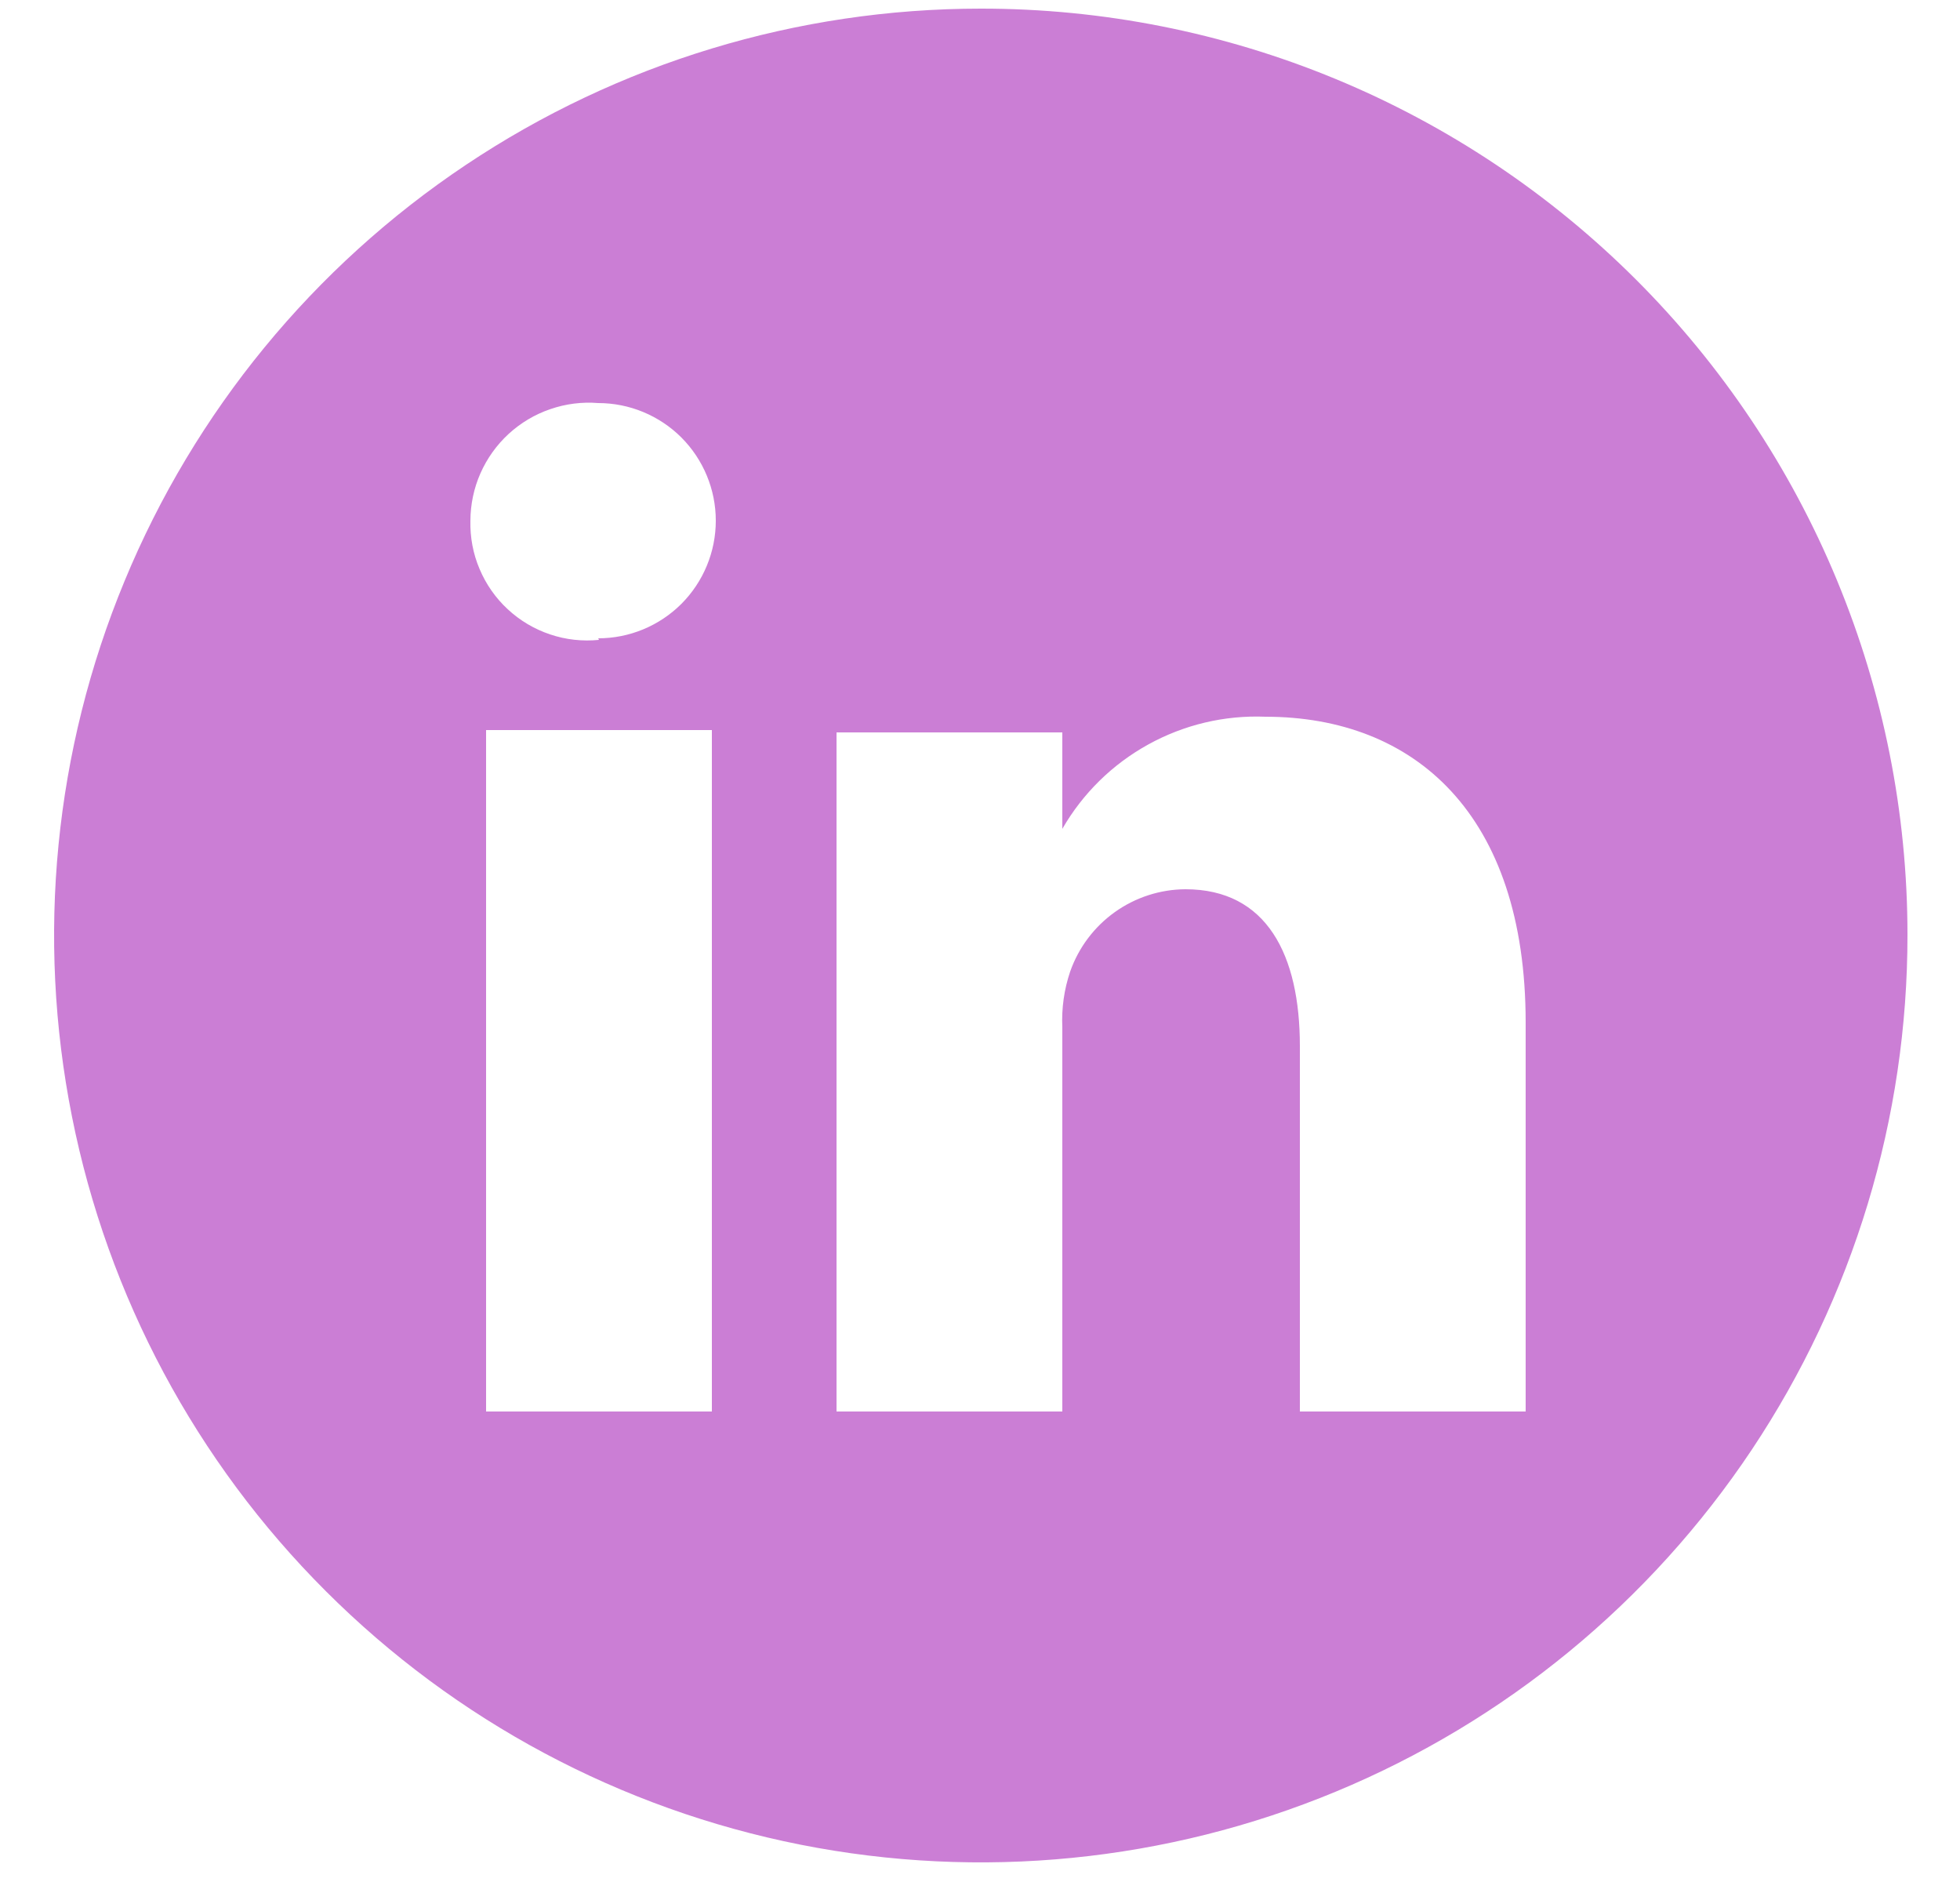 <svg width="25" height="24" viewBox="0 0 25 24" fill="none" xmlns="http://www.w3.org/2000/svg">
<path d="M12.51 0.11C10.172 0.11 7.886 0.803 5.942 2.103C3.998 3.402 2.483 5.248 1.589 7.409C0.694 9.569 0.461 11.946 0.918 14.239C1.375 16.533 2.501 18.639 4.156 20.291C5.81 21.944 7.917 23.069 10.21 23.524C12.504 23.979 14.881 23.743 17.04 22.847C19.2 21.951 21.045 20.434 22.343 18.489C23.64 16.544 24.332 14.258 24.33 11.92C24.33 10.368 24.024 8.832 23.43 7.398C22.836 5.965 21.965 4.662 20.867 3.565C19.77 2.469 18.467 1.599 17.033 1.006C15.599 0.413 14.062 0.109 12.51 0.11V0.11ZM9.08 18H6.2V9.31H9.08V18ZM7.64 8.16C7.43 8.181 7.217 8.158 7.016 8.09C6.816 8.023 6.632 7.914 6.477 7.77C6.322 7.627 6.199 7.451 6.117 7.256C6.034 7.062 5.995 6.851 6 6.64C6.001 6.432 6.044 6.226 6.128 6.036C6.212 5.846 6.334 5.675 6.487 5.534C6.641 5.393 6.821 5.285 7.018 5.218C7.214 5.15 7.423 5.123 7.63 5.14C8.028 5.14 8.409 5.298 8.691 5.579C8.972 5.861 9.13 6.242 9.13 6.64C9.13 7.038 8.972 7.419 8.691 7.701C8.409 7.982 8.028 8.14 7.63 8.14L7.64 8.16ZM19.46 18H16.58V13.34C16.58 12.18 16.16 11.34 15.12 11.34C14.797 11.342 14.482 11.444 14.219 11.632C13.956 11.82 13.757 12.085 13.65 12.39C13.573 12.618 13.539 12.859 13.55 13.1V18H10.67C10.67 18 10.67 10.16 10.67 9.34H13.55V10.57C13.81 10.118 14.189 9.746 14.646 9.494C15.102 9.242 15.619 9.119 16.14 9.14C18.04 9.14 19.46 10.38 19.46 13.04V18Z" fill="#CB7ED5"/>
</svg>
